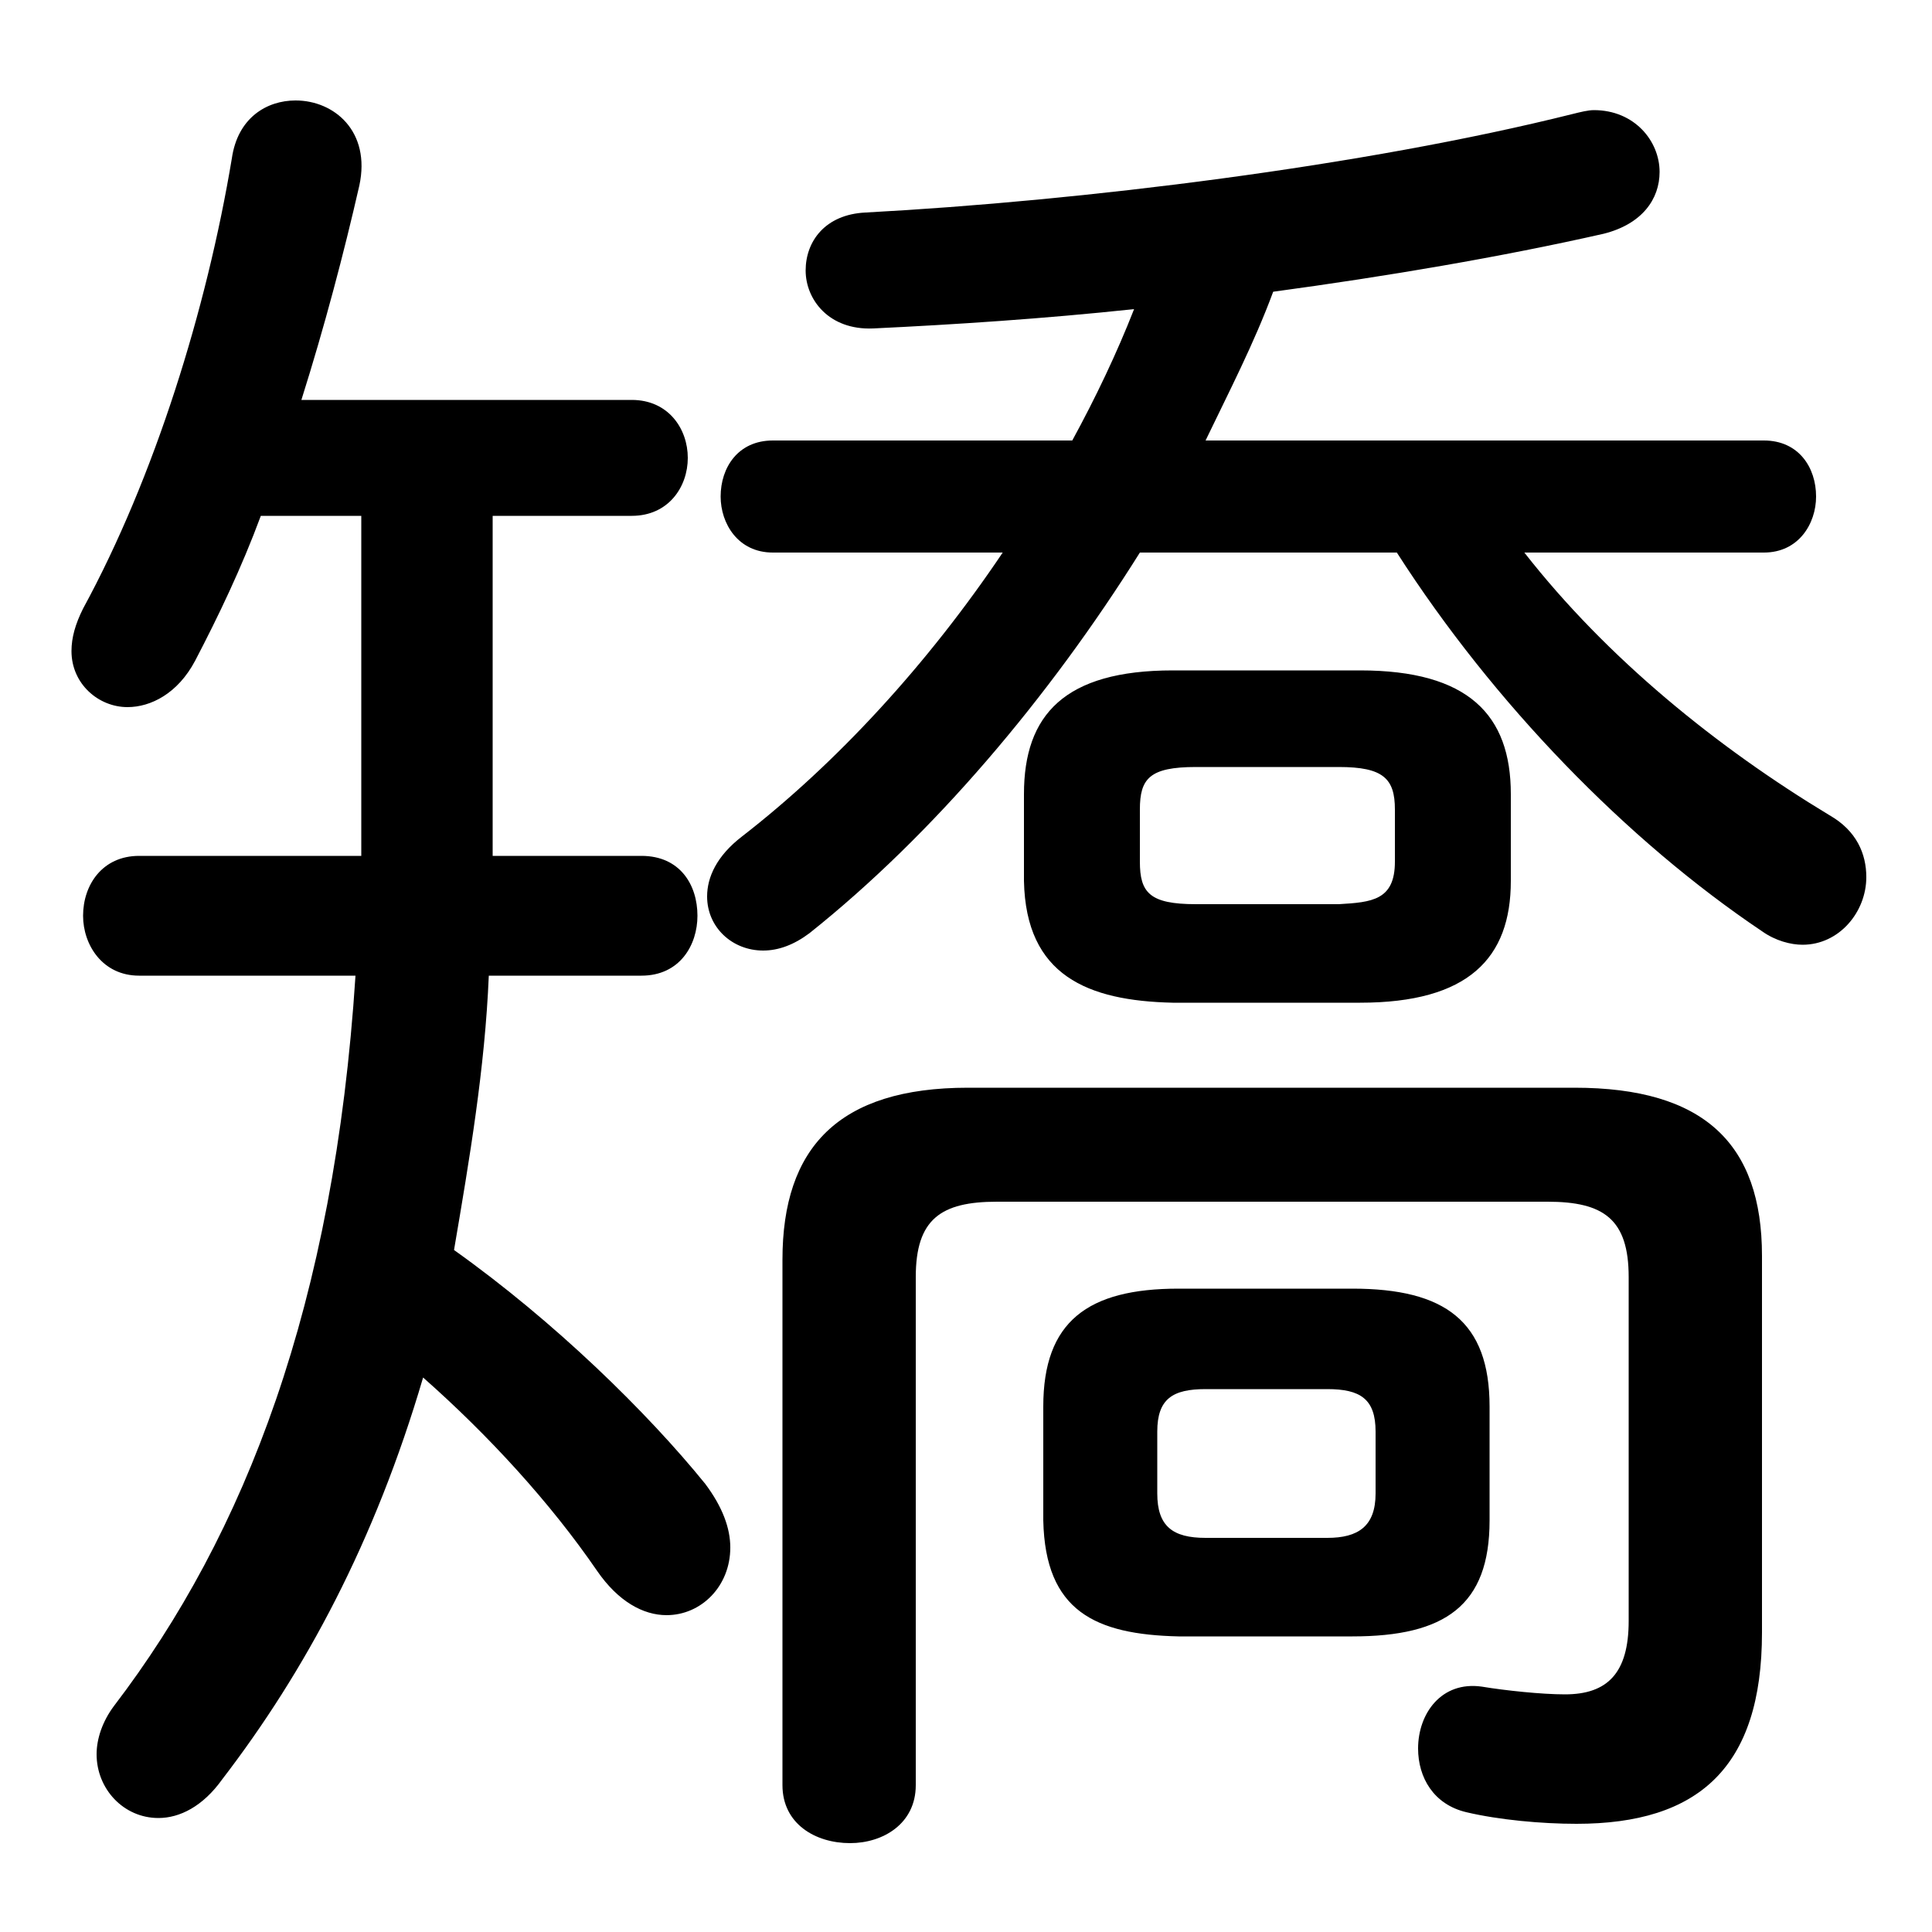 <svg xmlns="http://www.w3.org/2000/svg" viewBox="0 -44.0 50.0 50.0">
    <rect x="0" y="-44.0" width="50.0" height="50.0" fill="#808080" stroke="none"/>
    <g transform="scale(1, -1)">
        <!-- ボディの枠 -->
        <rect x="0" y="-6.0" width="50.0" height="50.0"
            stroke="white" fill="white"/>
        <!-- グリフ座標系の原点 -->
        <circle cx="0" cy="0" r="5" fill="white"/>
        <!-- グリフのアウトライン -->
        <g style="fill:black;stroke:#000000;stroke-width:0;stroke-linecap:round;stroke-linejoin:round;">
        <path d="M 35.0 1.65 C 37.4 1.65 38.55 2.45 38.55 4.65 L 38.55 7.6 C 38.55 9.8 37.4 10.65 35.0 10.65 L 30.5 10.65 C 28.15 10.65 27.0 9.8 27.0 7.6 L 27.0 4.65 C 27.05 2.3 28.35 1.7 30.5 1.65 Z M 31.2 4.2 C 30.35 4.2 29.95 4.5 29.95 5.35 L 29.95 6.95 C 29.95 7.8 30.35 8.05 31.2 8.05 L 34.35 8.05 C 35.2 8.05 35.6 7.8 35.6 6.95 L 35.6 5.35 C 35.6 4.5 35.15 4.2 34.35 4.2 Z M 31.2 32.6 C 31.8 33.85 32.45 35.1 32.95 36.45 C 35.9 36.85 38.85 37.35 41.5 37.95 C 42.5 38.2 42.95 38.85 42.95 39.55 C 42.95 40.35 42.3 41.15 41.25 41.15 C 41.1 41.15 40.9 41.1 40.7 41.05 C 35.3 39.7 28.0 38.8 22.4 38.5 C 21.35 38.45 20.85 37.75 20.85 37.0 C 20.85 36.25 21.45 35.45 22.6 35.5 C 24.7 35.6 27.0 35.75 29.35 36.0 C 28.9 34.85 28.35 33.7 27.75 32.6 L 20.0 32.6 C 19.1 32.6 18.65 31.9 18.65 31.15 C 18.65 30.45 19.1 29.7 20.0 29.7 L 25.95 29.7 C 24.0 26.8 21.65 24.25 19.2 22.35 C 18.55 21.85 18.3 21.3 18.3 20.8 C 18.3 20.0 18.95 19.4 19.75 19.4 C 20.15 19.4 20.55 19.55 20.95 19.85 C 24.15 22.4 27.15 25.95 29.5 29.7 L 36.15 29.7 C 38.65 25.8 42.1 22.25 45.6 19.9 C 45.95 19.65 46.35 19.55 46.65 19.55 C 47.6 19.55 48.3 20.4 48.3 21.3 C 48.3 21.9 48.05 22.5 47.35 22.9 C 44.45 24.65 41.6 26.95 39.45 29.7 L 45.65 29.7 C 46.55 29.7 47.0 30.45 47.0 31.15 C 47.0 31.9 46.55 32.6 45.65 32.6 Z M 35.2 18.05 C 38.0 18.05 39.1 19.2 39.1 21.2 L 39.1 23.45 C 39.1 25.5 38.0 26.65 35.2 26.65 L 30.35 26.65 C 27.55 26.65 26.5 25.5 26.5 23.45 L 26.5 21.2 C 26.55 18.75 28.15 18.1 30.35 18.05 Z M 30.95 20.6 C 29.75 20.6 29.5 20.9 29.5 21.7 L 29.5 23.05 C 29.5 23.85 29.75 24.15 30.95 24.15 L 34.65 24.15 C 35.8 24.15 36.1 23.85 36.1 23.05 L 36.1 21.7 C 36.1 20.7 35.5 20.65 34.65 20.6 Z M 12.75 30.65 L 16.35 30.65 C 17.3 30.65 17.8 31.4 17.8 32.15 C 17.8 32.9 17.3 33.65 16.35 33.65 L 7.8 33.65 C 8.4 35.55 8.9 37.45 9.3 39.2 C 9.6 40.6 8.65 41.4 7.65 41.4 C 6.9 41.4 6.15 40.95 6.0 39.9 C 5.35 36.0 4.0 31.65 2.15 28.25 C 1.95 27.85 1.85 27.5 1.85 27.15 C 1.85 26.3 2.55 25.7 3.3 25.7 C 3.9 25.7 4.6 26.05 5.05 26.9 C 5.65 28.05 6.25 29.3 6.75 30.65 L 9.35 30.65 L 9.35 23.0 C 9.35 22.6 9.35 22.25 9.35 21.85 L 3.6 21.85 C 2.65 21.85 2.15 21.1 2.15 20.3 C 2.15 19.55 2.65 18.75 3.6 18.75 L 9.2 18.75 C 8.65 10.25 6.35 4.3 2.95 -0.15 C 2.65 -0.55 2.5 -1.0 2.5 -1.4 C 2.5 -2.3 3.2 -3.05 4.1 -3.05 C 4.65 -3.05 5.25 -2.75 5.75 -2.05 C 7.9 0.75 9.7 4.1 10.95 8.35 C 12.65 6.85 14.25 5.1 15.45 3.35 C 16.0 2.55 16.65 2.2 17.25 2.2 C 18.15 2.2 18.9 2.95 18.9 3.95 C 18.9 4.45 18.7 5.0 18.25 5.6 C 16.75 7.45 14.35 9.8 11.75 11.65 C 12.15 14.0 12.55 16.35 12.65 18.75 L 16.6 18.75 C 17.6 18.75 18.05 19.55 18.05 20.3 C 18.05 21.1 17.6 21.85 16.6 21.85 L 12.75 21.85 C 12.75 22.2 12.75 22.5 12.75 22.85 Z M 25.05 15.85 C 21.7 15.85 20.25 14.3 20.25 11.4 L 20.25 -2.2 C 20.25 -3.2 21.1 -3.7 22.0 -3.7 C 22.85 -3.7 23.7 -3.2 23.7 -2.2 L 23.7 10.95 C 23.7 12.45 24.35 12.9 25.8 12.9 L 40.05 12.9 C 41.5 12.9 42.15 12.45 42.15 10.95 L 42.15 2.05 C 42.15 0.7 41.6 0.15 40.5 0.15 C 39.9 0.15 38.95 0.25 38.35 0.35 C 37.3 0.5 36.7 -0.35 36.7 -1.25 C 36.7 -2.0 37.1 -2.7 37.95 -2.9 C 38.8 -3.1 39.9 -3.2 40.8 -3.2 C 43.95 -3.2 45.6 -1.75 45.6 1.75 L 45.6 11.5 C 45.6 14.4 44.1 15.85 40.75 15.85 Z"/>
    </g>
    </g>
</svg>
